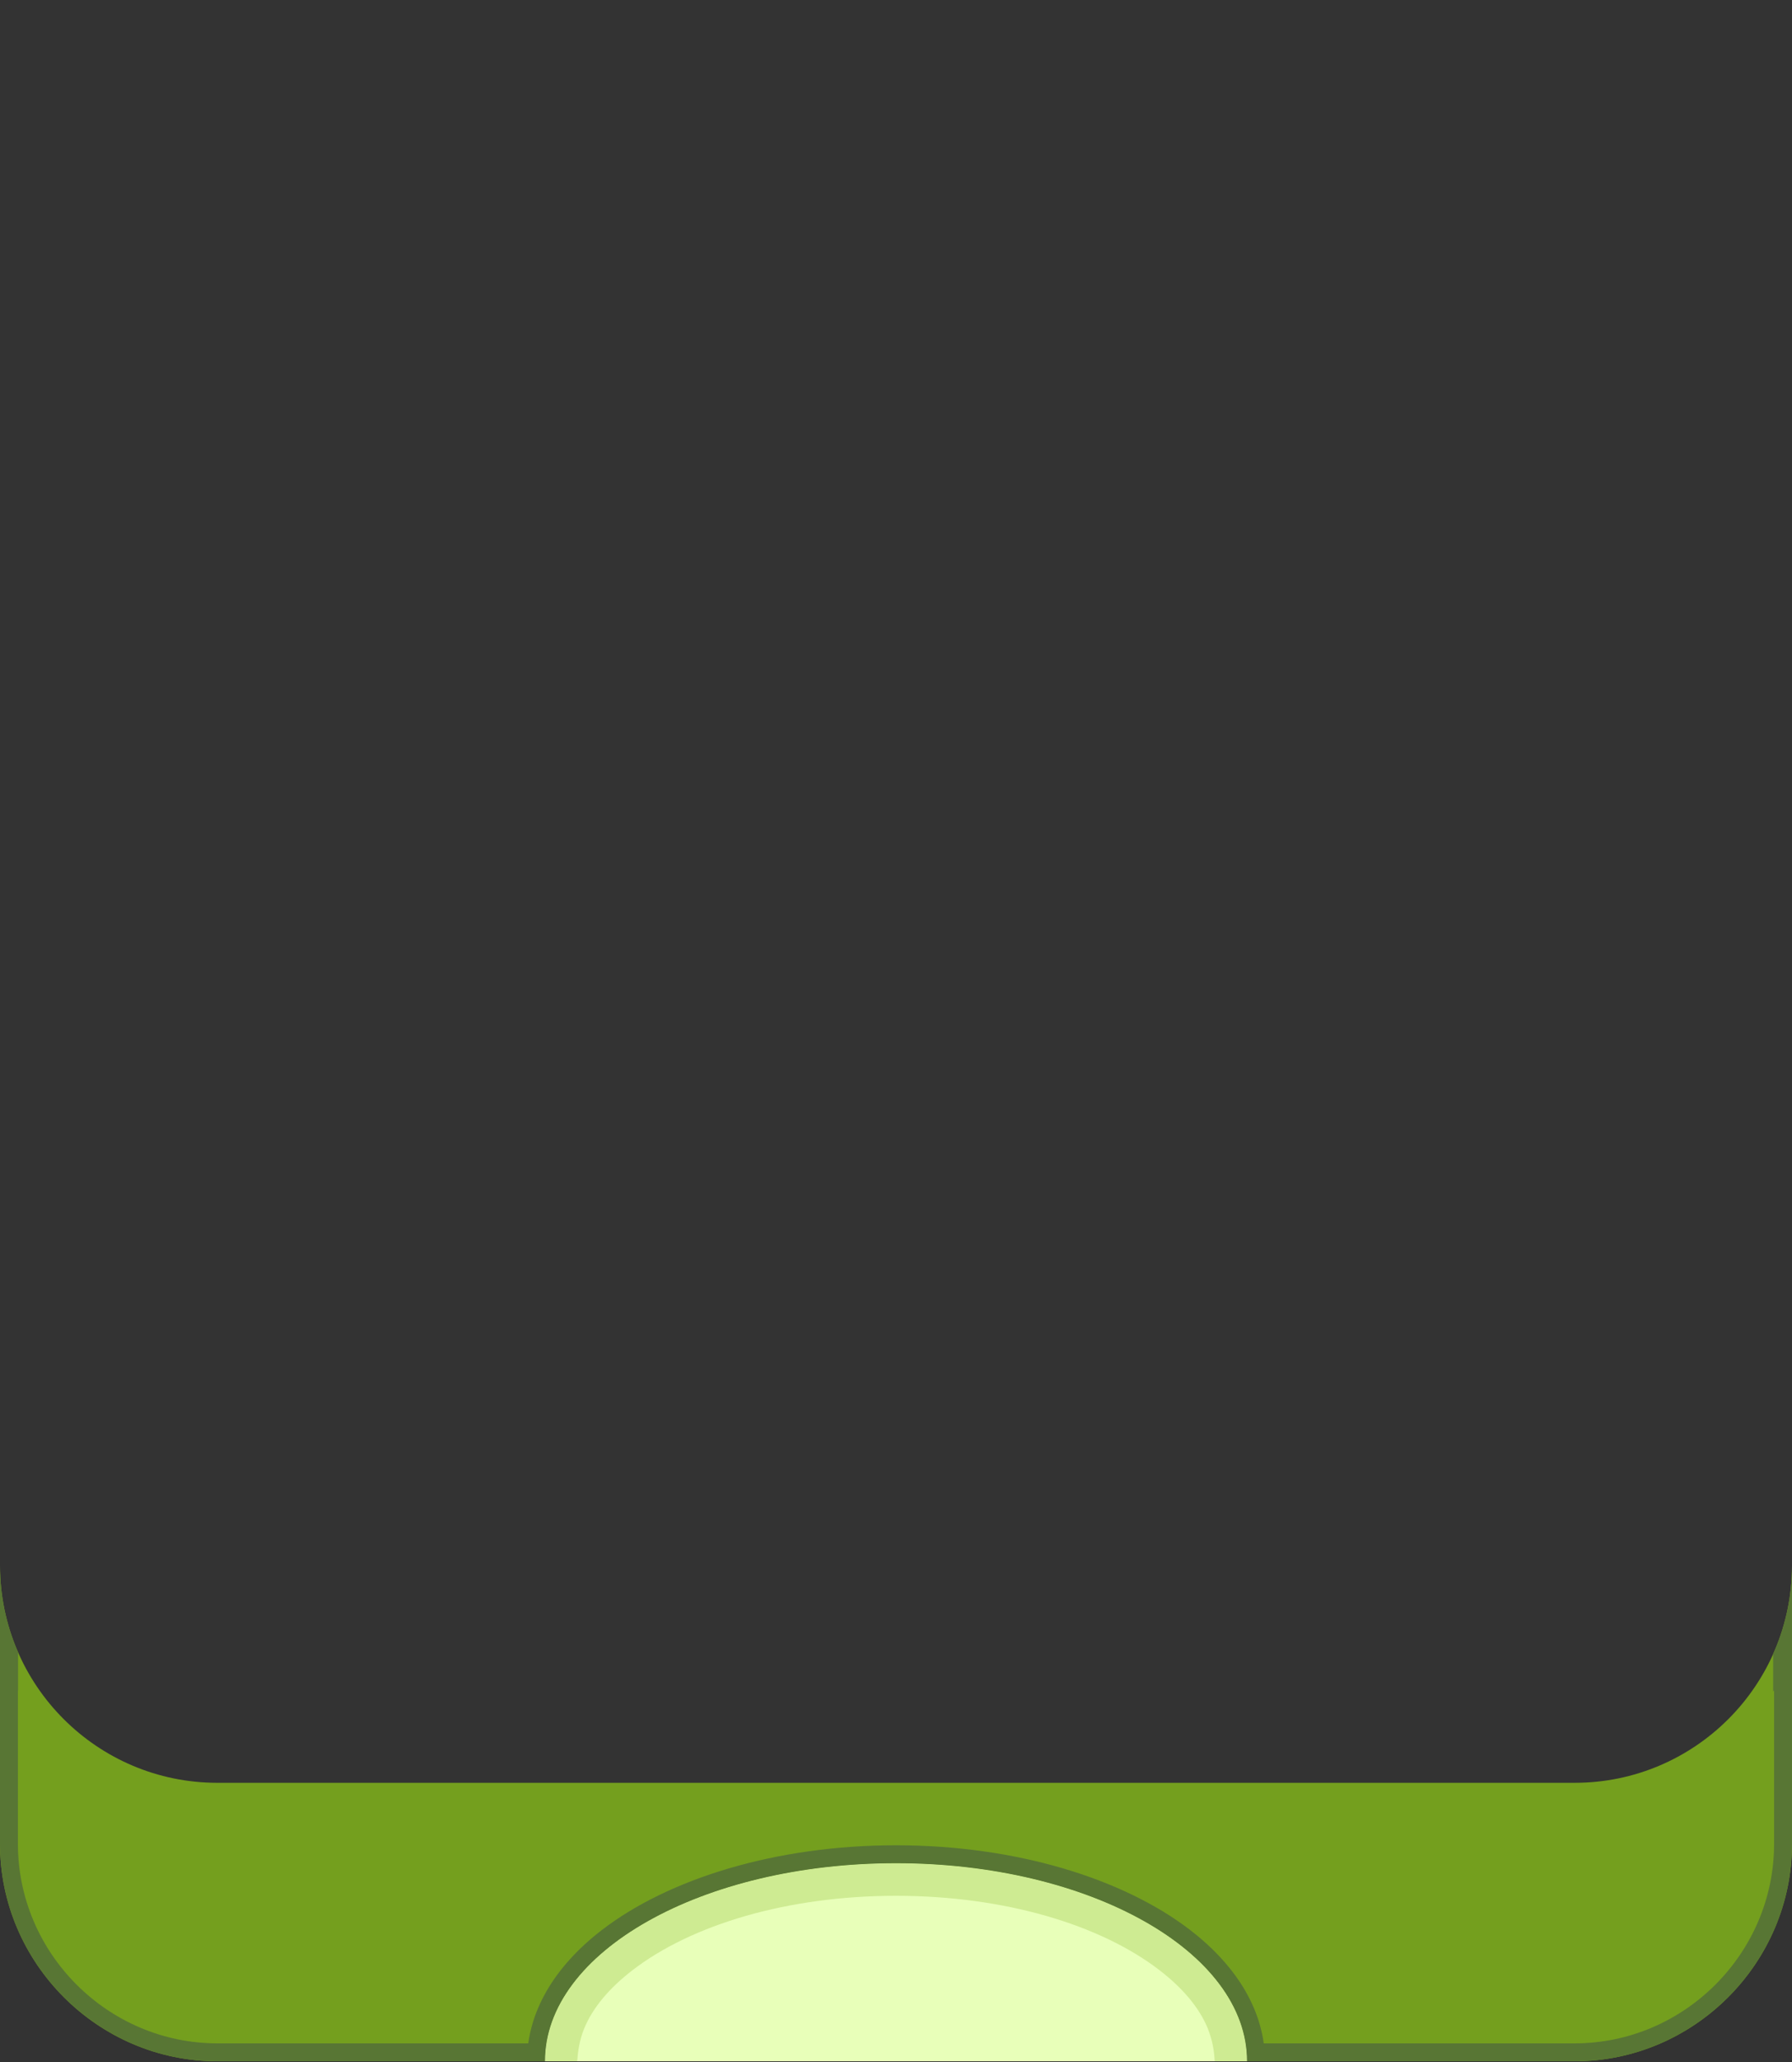 <?xml version="1.0" encoding="UTF-8" standalone="no"?><!DOCTYPE svg PUBLIC "-//W3C//DTD SVG 1.1//EN" "http://www.w3.org/Graphics/SVG/1.1/DTD/svg11.dtd"><svg width="100%" height="100%" viewBox="0 0 1250 1438" version="1.1" xmlns="http://www.w3.org/2000/svg" xmlns:xlink="http://www.w3.org/1999/xlink" xml:space="preserve" xmlns:serif="http://www.serif.com/" style="fill-rule:evenodd;clip-rule:evenodd;stroke-linejoin:round;stroke-miterlimit:2;"><rect x="0" y="0" width="1250" height="1438" fill="#333333" stroke="none"/><g id="frog"><g id="ClothingFrog"><path d="M0,1091.71c0,83.661 67.922,151.584 151.583,151.584l946.834,-0c83.661,-0 151.583,-67.923 151.583,-151.584l-0,194.209c-0,83.156 -68.427,151.583 -151.583,151.583l-946.834,-0c-83.156,-0 -151.583,-68.427 -151.583,-151.583l-0,-194.209Z" style="fill:#749f1e;fill-rule:nonzero;"/><path d="M12.606,1178.92l-0.106,-0.168l0,107.163c0,76.299 62.784,139.083 139.083,139.083l946.834,-0c76.299,-0 139.083,-62.784 139.083,-139.083l-0,-107.163c-0.22,0.351 -0.441,0.7 -0.663,1.047l0,-26.262c8.459,-18.886 13.163,-39.813 13.163,-61.831l-0,194.209c-0,83.156 -68.427,151.583 -151.583,151.583l-946.834,-0c-83.156,-0 -151.583,-68.427 -151.583,-151.583l-0,-194.209c-0,21.532 4.499,42.021 12.606,60.576l0,26.638Z" style="fill:#587634;"/><path d="M869.867,1437.5c-0,-76.292 -109.631,-138.138 -244.867,-138.138c-135.236,-0 -244.867,61.846 -244.867,138.138l489.734,-0Z" style="fill:#e8ffb9;"/><path d="M402.6,1437.5l-22.467,0c0,-76.292 109.631,-138.138 244.867,-138.138c135.236,-0 244.867,61.846 244.867,138.138l-22.538,-0c-0.526,-8.807 -1.822,-14.913 -4.777,-22.738l0.001,0.001c-6.121,-14.998 -18.055,-28.709 -33.799,-40.826c-41.385,-31.851 -108.387,-51.837 -183.754,-51.837c-75.367,-0 -142.369,19.986 -183.754,51.837c-15.744,12.117 -27.678,25.828 -33.798,40.825c-3.188,7.81 -4.262,15.407 -4.848,22.738Z" style="fill:#ceeb92;"/><path d="M367.633,1437.5l514.734,0l-0,-0c-0,-34.083 -18.946,-65.956 -52.122,-91.489c-46.299,-35.632 -120.928,-59.149 -205.245,-59.149c-84.317,-0 -158.946,23.517 -205.245,59.149c-33.176,25.533 -52.122,57.406 -52.122,91.489Zm502.234,-0c-0,-76.292 -109.631,-138.138 -244.867,-138.138c-135.236,-0 -244.867,61.846 -244.867,138.138l489.734,-0Z" style="fill:#587634;"/></g></g></svg>